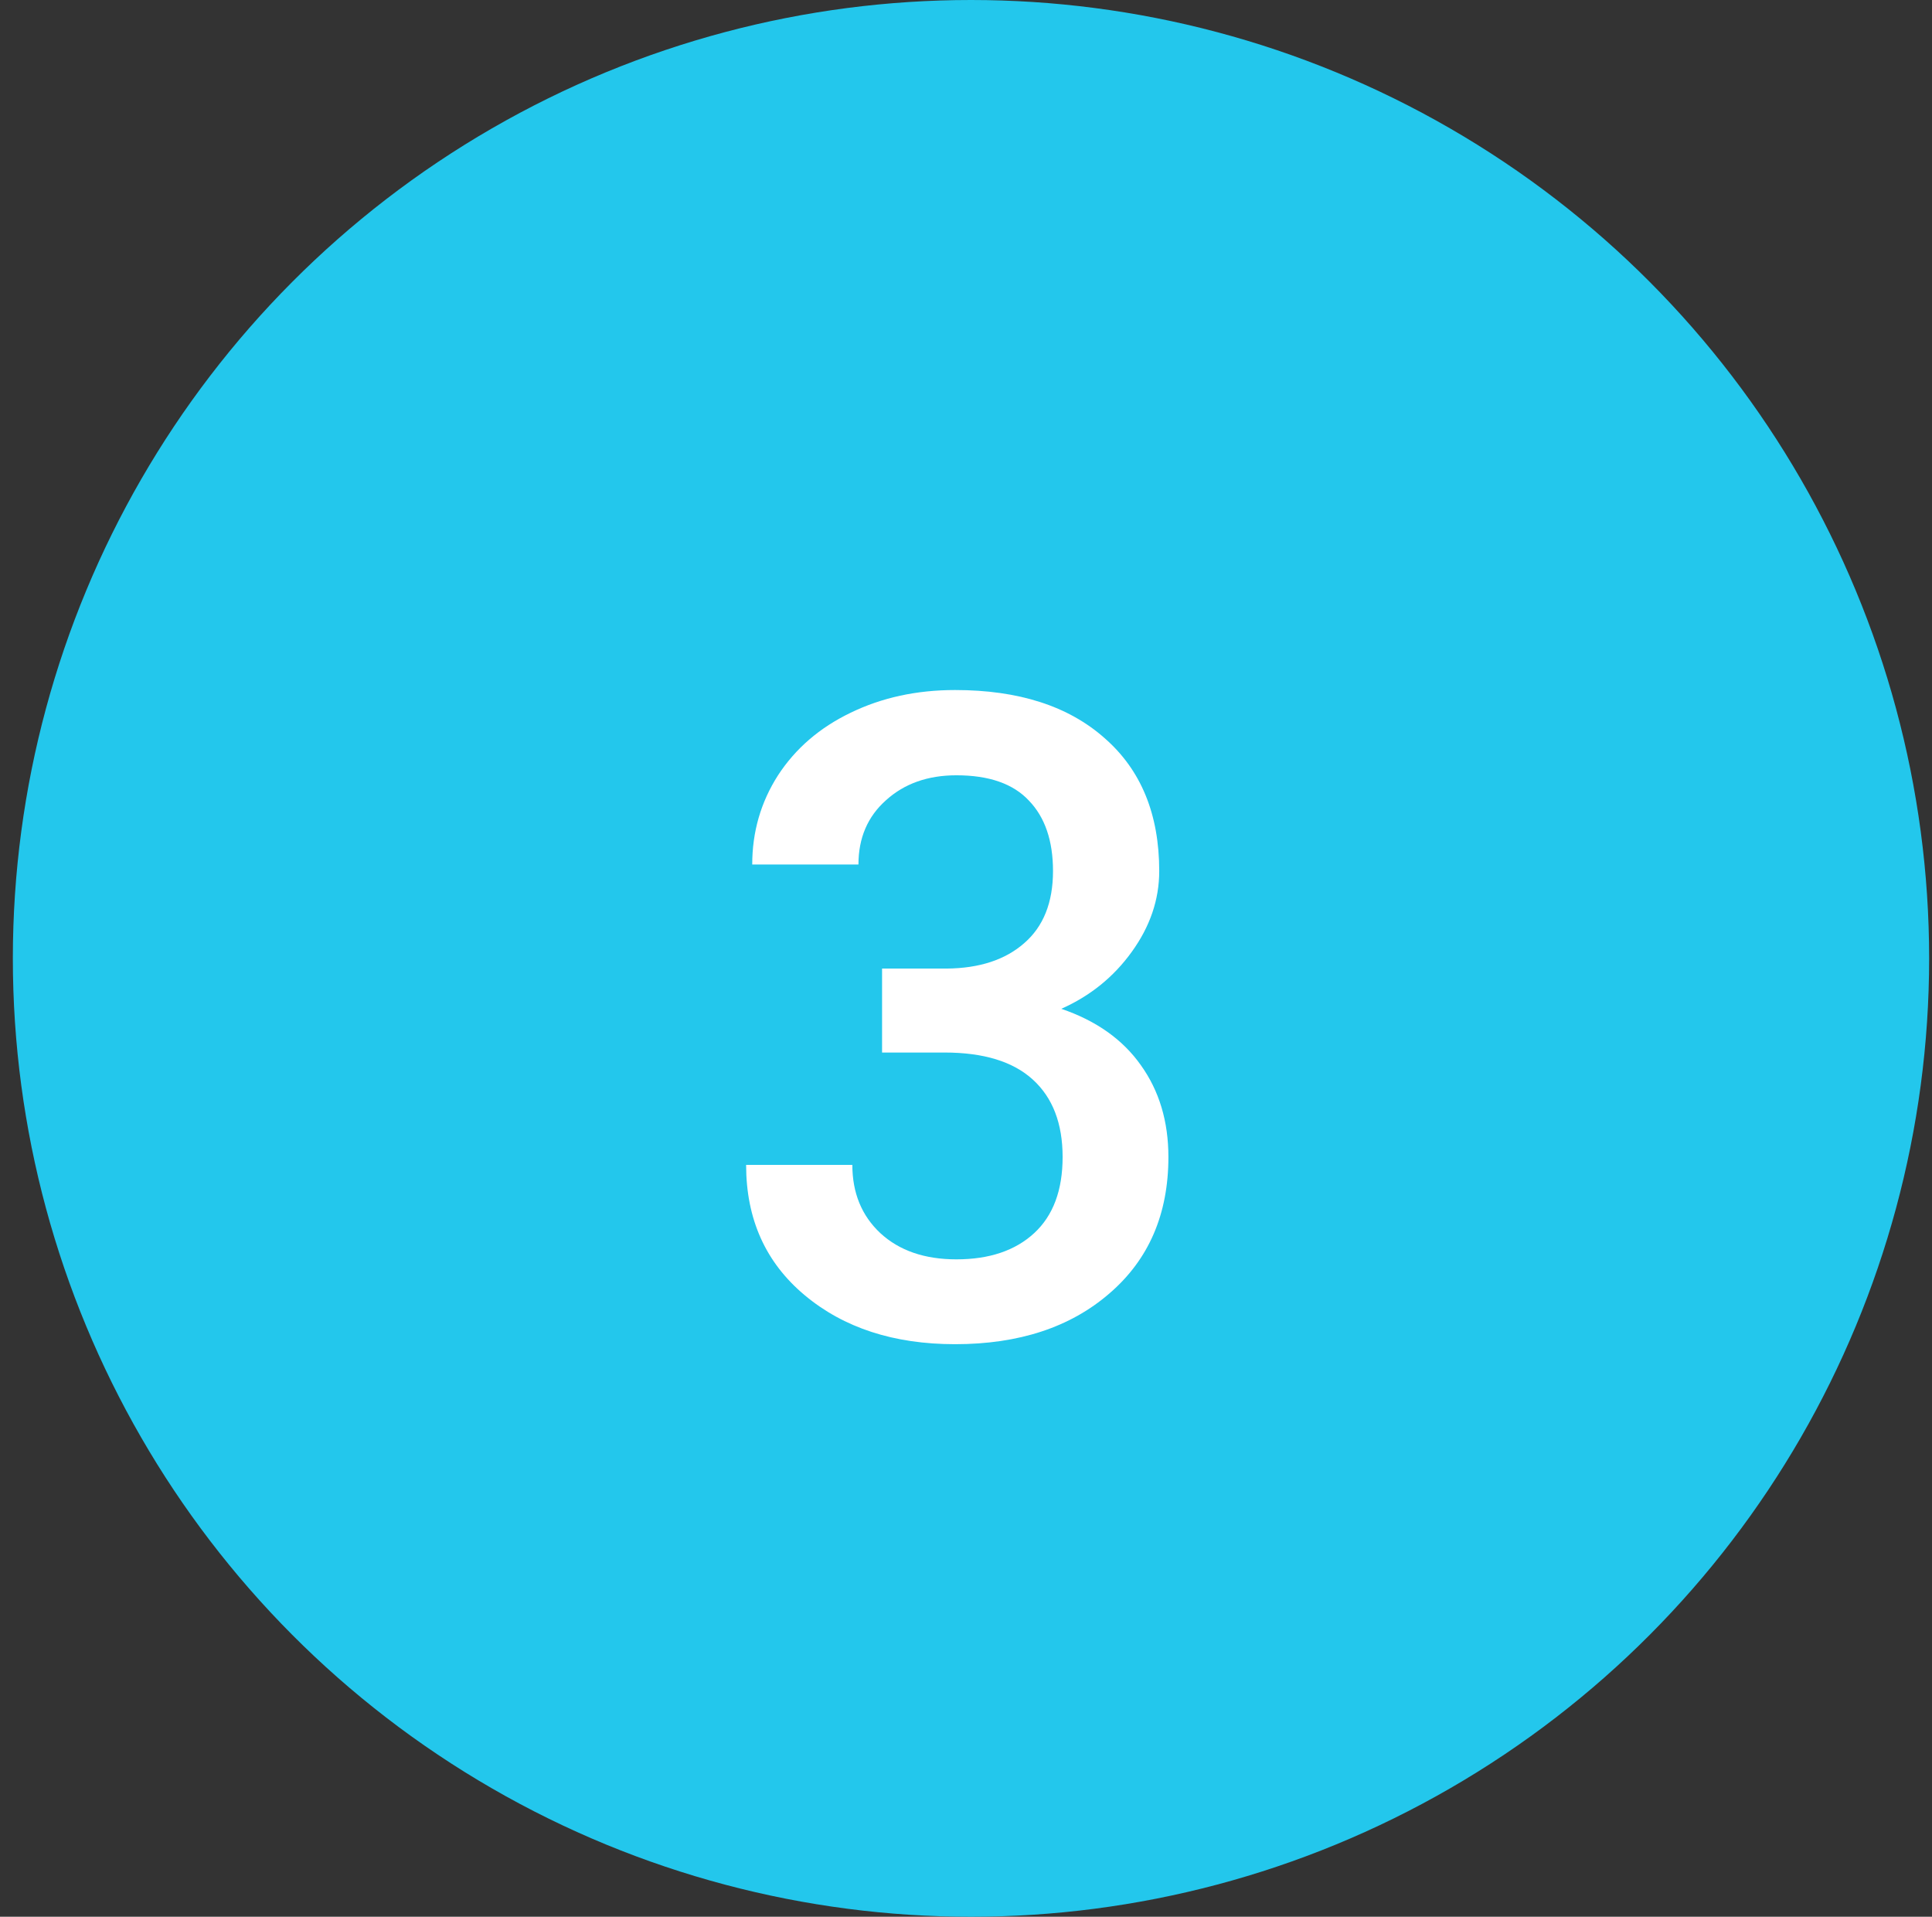 <svg width="123" height="122" viewBox="0 0 123 122" fill="none" xmlns="http://www.w3.org/2000/svg">
<rect x="0" y="0" width="123" height="122" fill="#333333" stroke="none"/>
<circle cx="61.818" cy="61" r="61" fill="#23C7EC"/>
<path d="M56.156 61.649H60.275C62.353 61.63 63.996 61.092 65.202 60.035C66.426 58.977 67.039 57.446 67.039 55.442C67.039 53.513 66.528 52.019 65.508 50.961C64.506 49.885 62.966 49.347 60.888 49.347C59.069 49.347 57.576 49.876 56.407 50.934C55.238 51.973 54.653 53.336 54.653 55.025H47.89C47.89 52.947 48.438 51.054 49.532 49.347C50.645 47.64 52.185 46.313 54.152 45.367C56.138 44.402 58.355 43.92 60.804 43.92C64.849 43.92 68.022 44.94 70.323 46.981C72.642 49.004 73.802 51.824 73.802 55.442C73.802 57.261 73.217 58.977 72.048 60.591C70.898 62.187 69.404 63.393 67.567 64.21C69.794 64.97 71.482 66.167 72.633 67.8C73.802 69.433 74.386 71.381 74.386 73.644C74.386 77.281 73.134 80.176 70.629 82.328C68.143 84.481 64.868 85.557 60.804 85.557C56.908 85.557 53.716 84.518 51.23 82.439C48.744 80.361 47.501 77.597 47.501 74.145H54.264C54.264 75.927 54.857 77.374 56.045 78.487C57.251 79.601 58.865 80.157 60.888 80.157C62.984 80.157 64.636 79.601 65.842 78.487C67.048 77.374 67.651 75.76 67.651 73.644C67.651 71.511 67.02 69.869 65.758 68.718C64.497 67.568 62.623 66.993 60.136 66.993H56.156V61.649Z" fill="white"/>
</svg>
